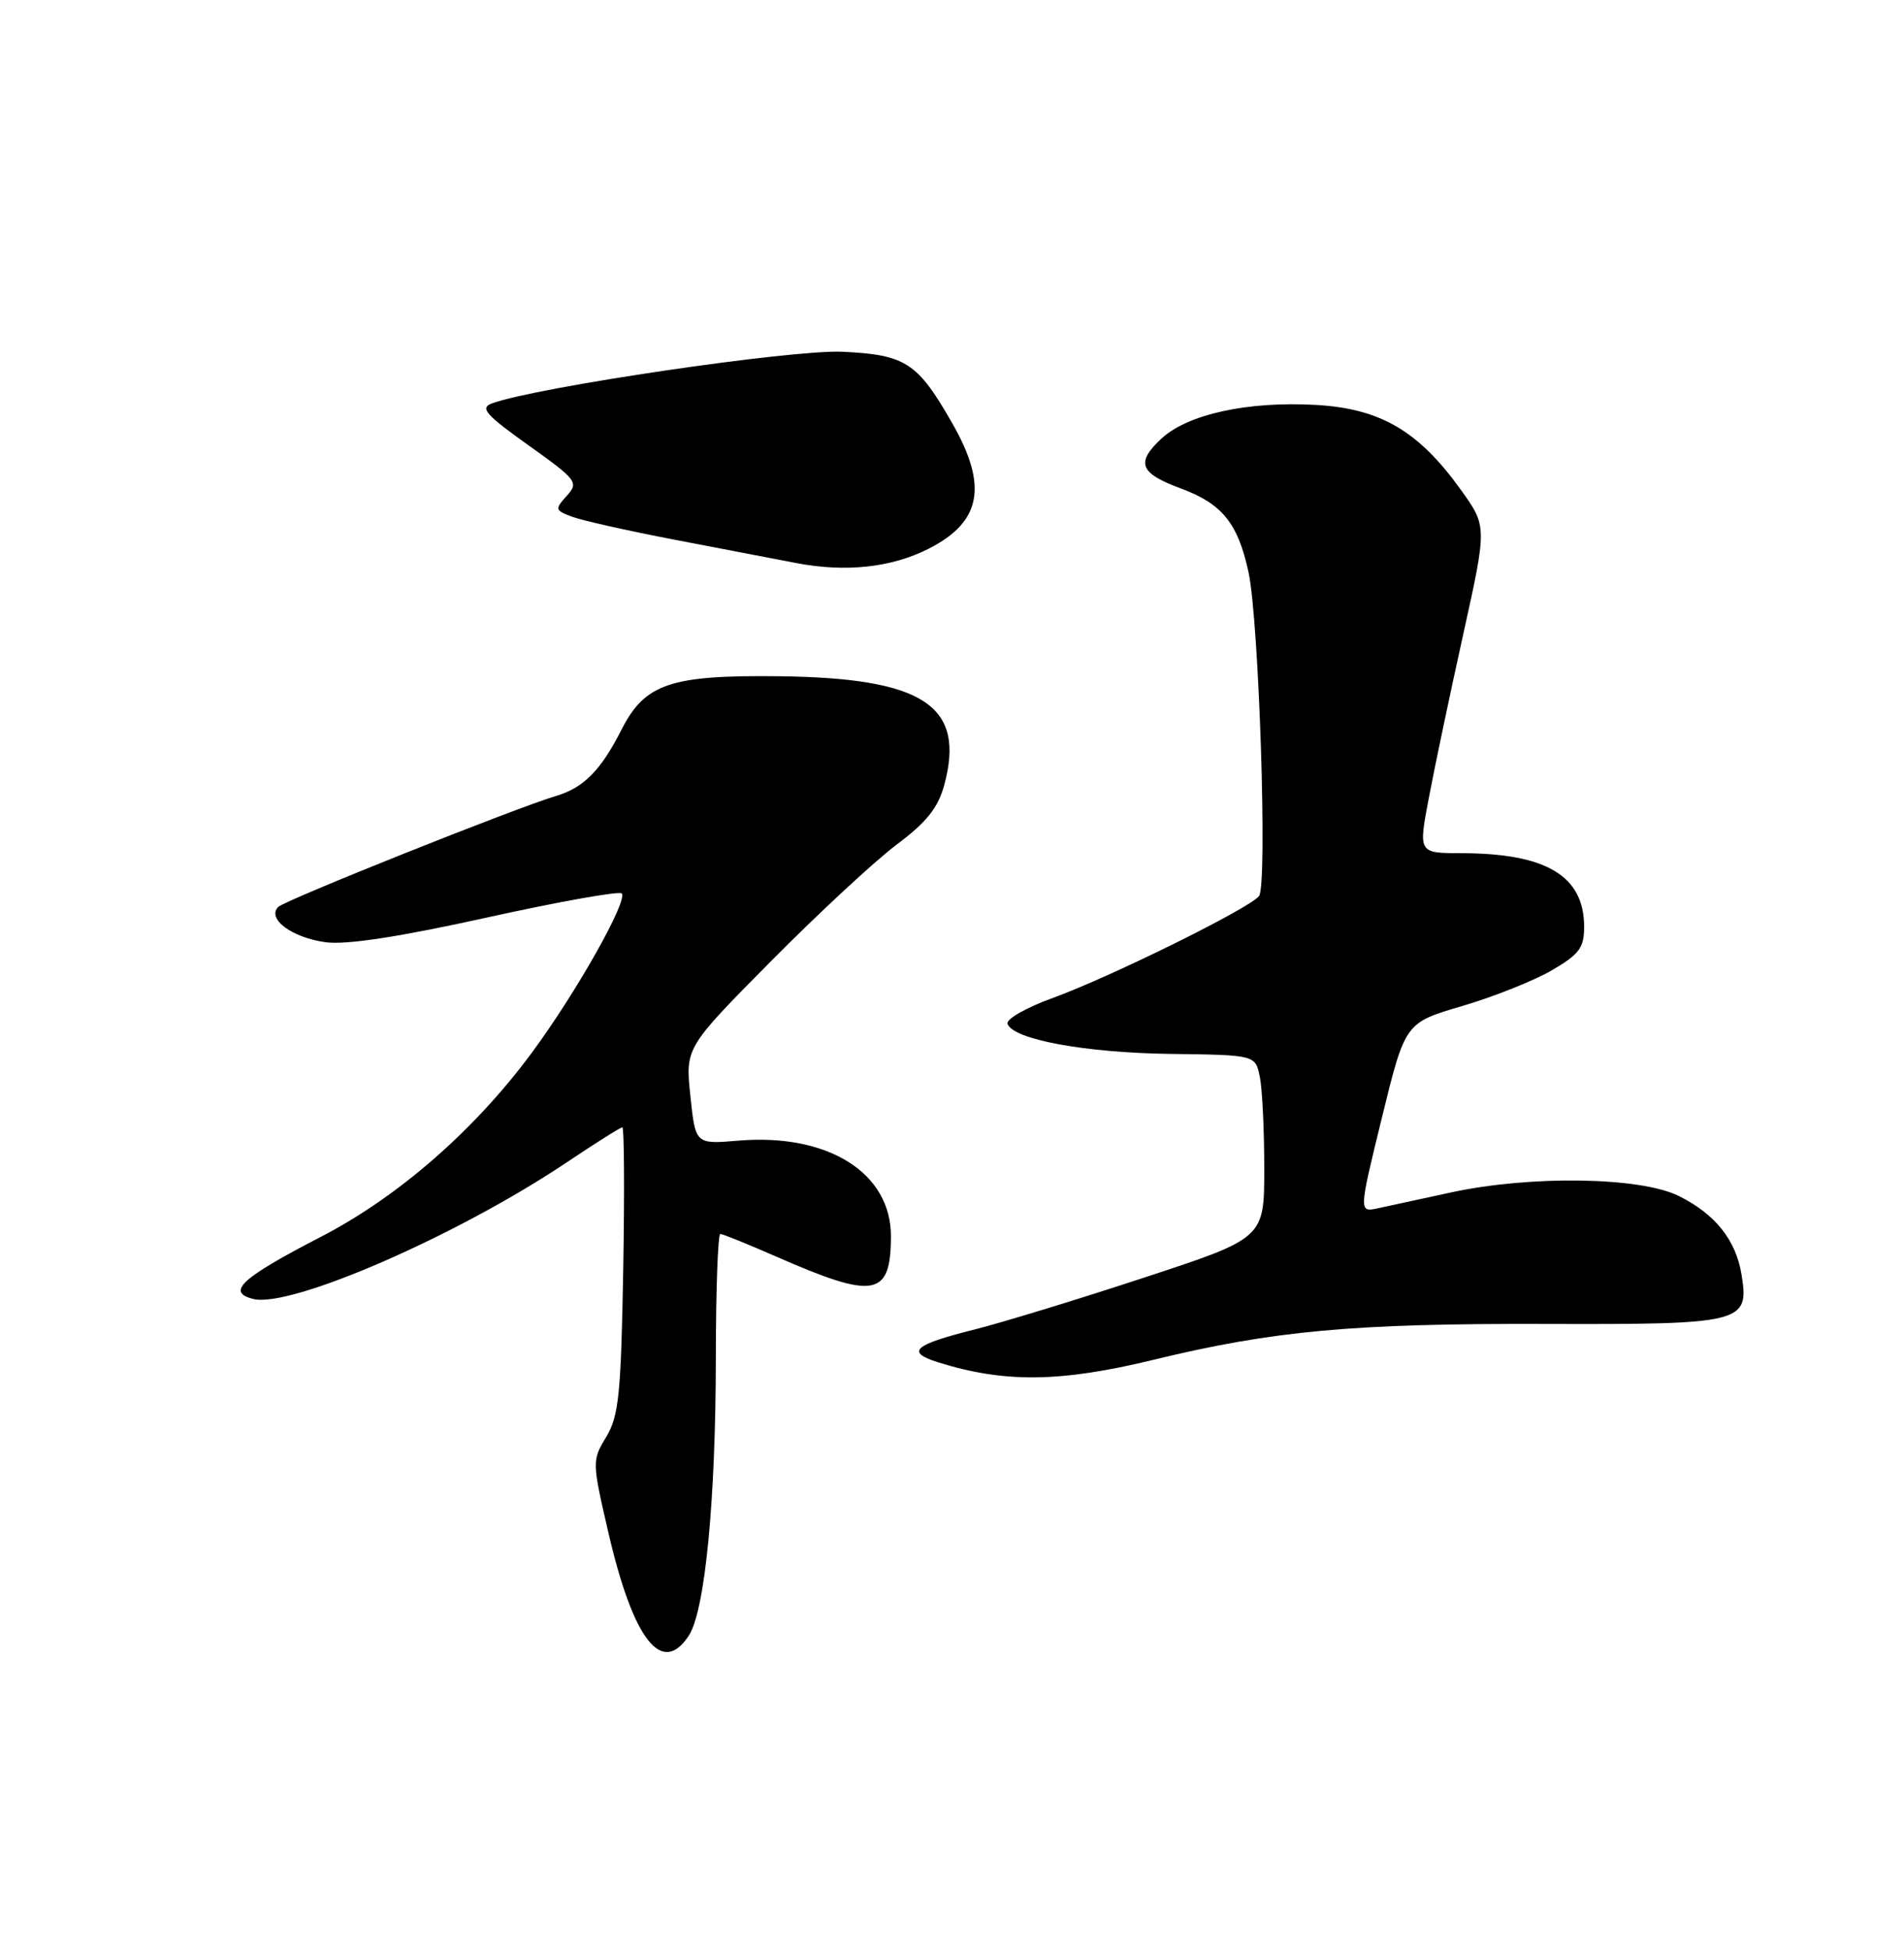 <?xml version="1.0" encoding="UTF-8" standalone="no"?>
<!DOCTYPE svg PUBLIC "-//W3C//DTD SVG 1.1//EN" "http://www.w3.org/Graphics/SVG/1.1/DTD/svg11.dtd" >
<svg xmlns="http://www.w3.org/2000/svg" xmlns:xlink="http://www.w3.org/1999/xlink" version="1.1" viewBox="0 0 250 256">
 <g >
 <path fill="currentColor"
d=" M 90.44 214.73 C 92.57 211.48 93.98 197.01 93.99 178.25 C 94.00 169.31 94.26 162.00 94.58 162.00 C 94.90 162.00 98.26 163.36 102.04 165.02 C 114.84 170.63 116.96 170.25 116.98 162.33 C 117.02 153.96 108.69 148.75 96.90 149.75 C 91.31 150.22 91.31 150.22 90.65 143.89 C 89.98 137.55 89.98 137.55 101.24 126.18 C 107.43 119.93 114.85 113.05 117.71 110.90 C 121.68 107.93 123.18 106.04 123.99 103.03 C 126.79 92.64 121.27 89.01 102.35 88.78 C 88.00 88.61 84.67 89.74 81.58 95.84 C 78.90 101.13 76.61 103.44 73.00 104.50 C 67.80 106.03 37.46 118.16 36.54 119.06 C 34.98 120.61 38.33 123.10 42.77 123.70 C 45.49 124.06 52.43 123.00 63.92 120.46 C 73.32 118.38 81.29 116.96 81.63 117.29 C 82.51 118.17 75.63 130.37 69.81 138.23 C 62.31 148.38 52.27 157.14 42.12 162.38 C 31.68 167.78 29.66 169.63 33.25 170.53 C 38.15 171.76 60.07 162.21 74.38 152.62 C 78.17 150.08 81.47 148.00 81.71 148.00 C 81.96 148.00 82.01 156.44 81.83 166.75 C 81.54 183.03 81.25 185.91 79.60 188.64 C 77.73 191.73 77.73 191.90 79.87 201.15 C 83.14 215.29 86.90 220.13 90.44 214.73 Z  M 151.36 178.54 C 167.13 174.70 177.64 173.74 202.74 173.81 C 228.86 173.89 229.70 173.68 228.67 167.35 C 227.93 162.79 225.22 159.39 220.43 157.01 C 215.36 154.50 200.99 154.28 190.50 156.55 C 186.65 157.39 182.35 158.32 180.95 158.62 C 178.40 159.17 178.40 159.17 181.45 146.72 C 184.50 134.27 184.50 134.27 192.00 132.07 C 196.12 130.86 201.41 128.75 203.75 127.39 C 207.36 125.29 208.00 124.43 208.00 121.68 C 208.00 114.99 203.04 112.02 191.87 112.01 C 186.23 112.00 186.23 112.00 187.61 104.75 C 188.36 100.76 190.39 91.11 192.12 83.30 C 195.26 69.10 195.26 69.10 191.81 64.30 C 186.26 56.57 181.25 53.64 172.79 53.16 C 163.86 52.65 155.97 54.37 152.51 57.57 C 149.10 60.74 149.63 62.12 155.01 64.11 C 160.48 66.13 162.55 68.69 163.94 75.15 C 165.31 81.55 166.44 116.10 165.32 117.63 C 164.18 119.19 145.82 128.26 138.22 131.02 C 134.76 132.27 132.09 133.79 132.29 134.40 C 132.97 136.46 142.46 138.21 153.67 138.36 C 164.84 138.50 164.84 138.50 165.42 141.38 C 165.74 142.96 166.00 148.37 166.00 153.40 C 166.00 162.55 166.00 162.55 150.25 167.72 C 141.59 170.57 131.57 173.63 128.00 174.53 C 119.94 176.55 118.88 177.49 123.16 178.84 C 131.85 181.57 139.20 181.49 151.36 178.54 Z  M 121.97 72.02 C 128.87 68.50 129.74 63.79 125.03 55.56 C 120.48 47.60 118.93 46.58 110.66 46.18 C 104.13 45.85 70.46 50.81 64.59 52.96 C 62.98 53.55 63.75 54.44 69.38 58.45 C 75.78 63.02 76.01 63.33 74.41 65.10 C 72.83 66.85 72.87 67.00 75.12 67.84 C 76.43 68.33 82.45 69.68 88.50 70.84 C 94.55 72.00 101.75 73.38 104.50 73.91 C 111.04 75.17 117.06 74.52 121.97 72.02 Z "/>
</g>
</svg>